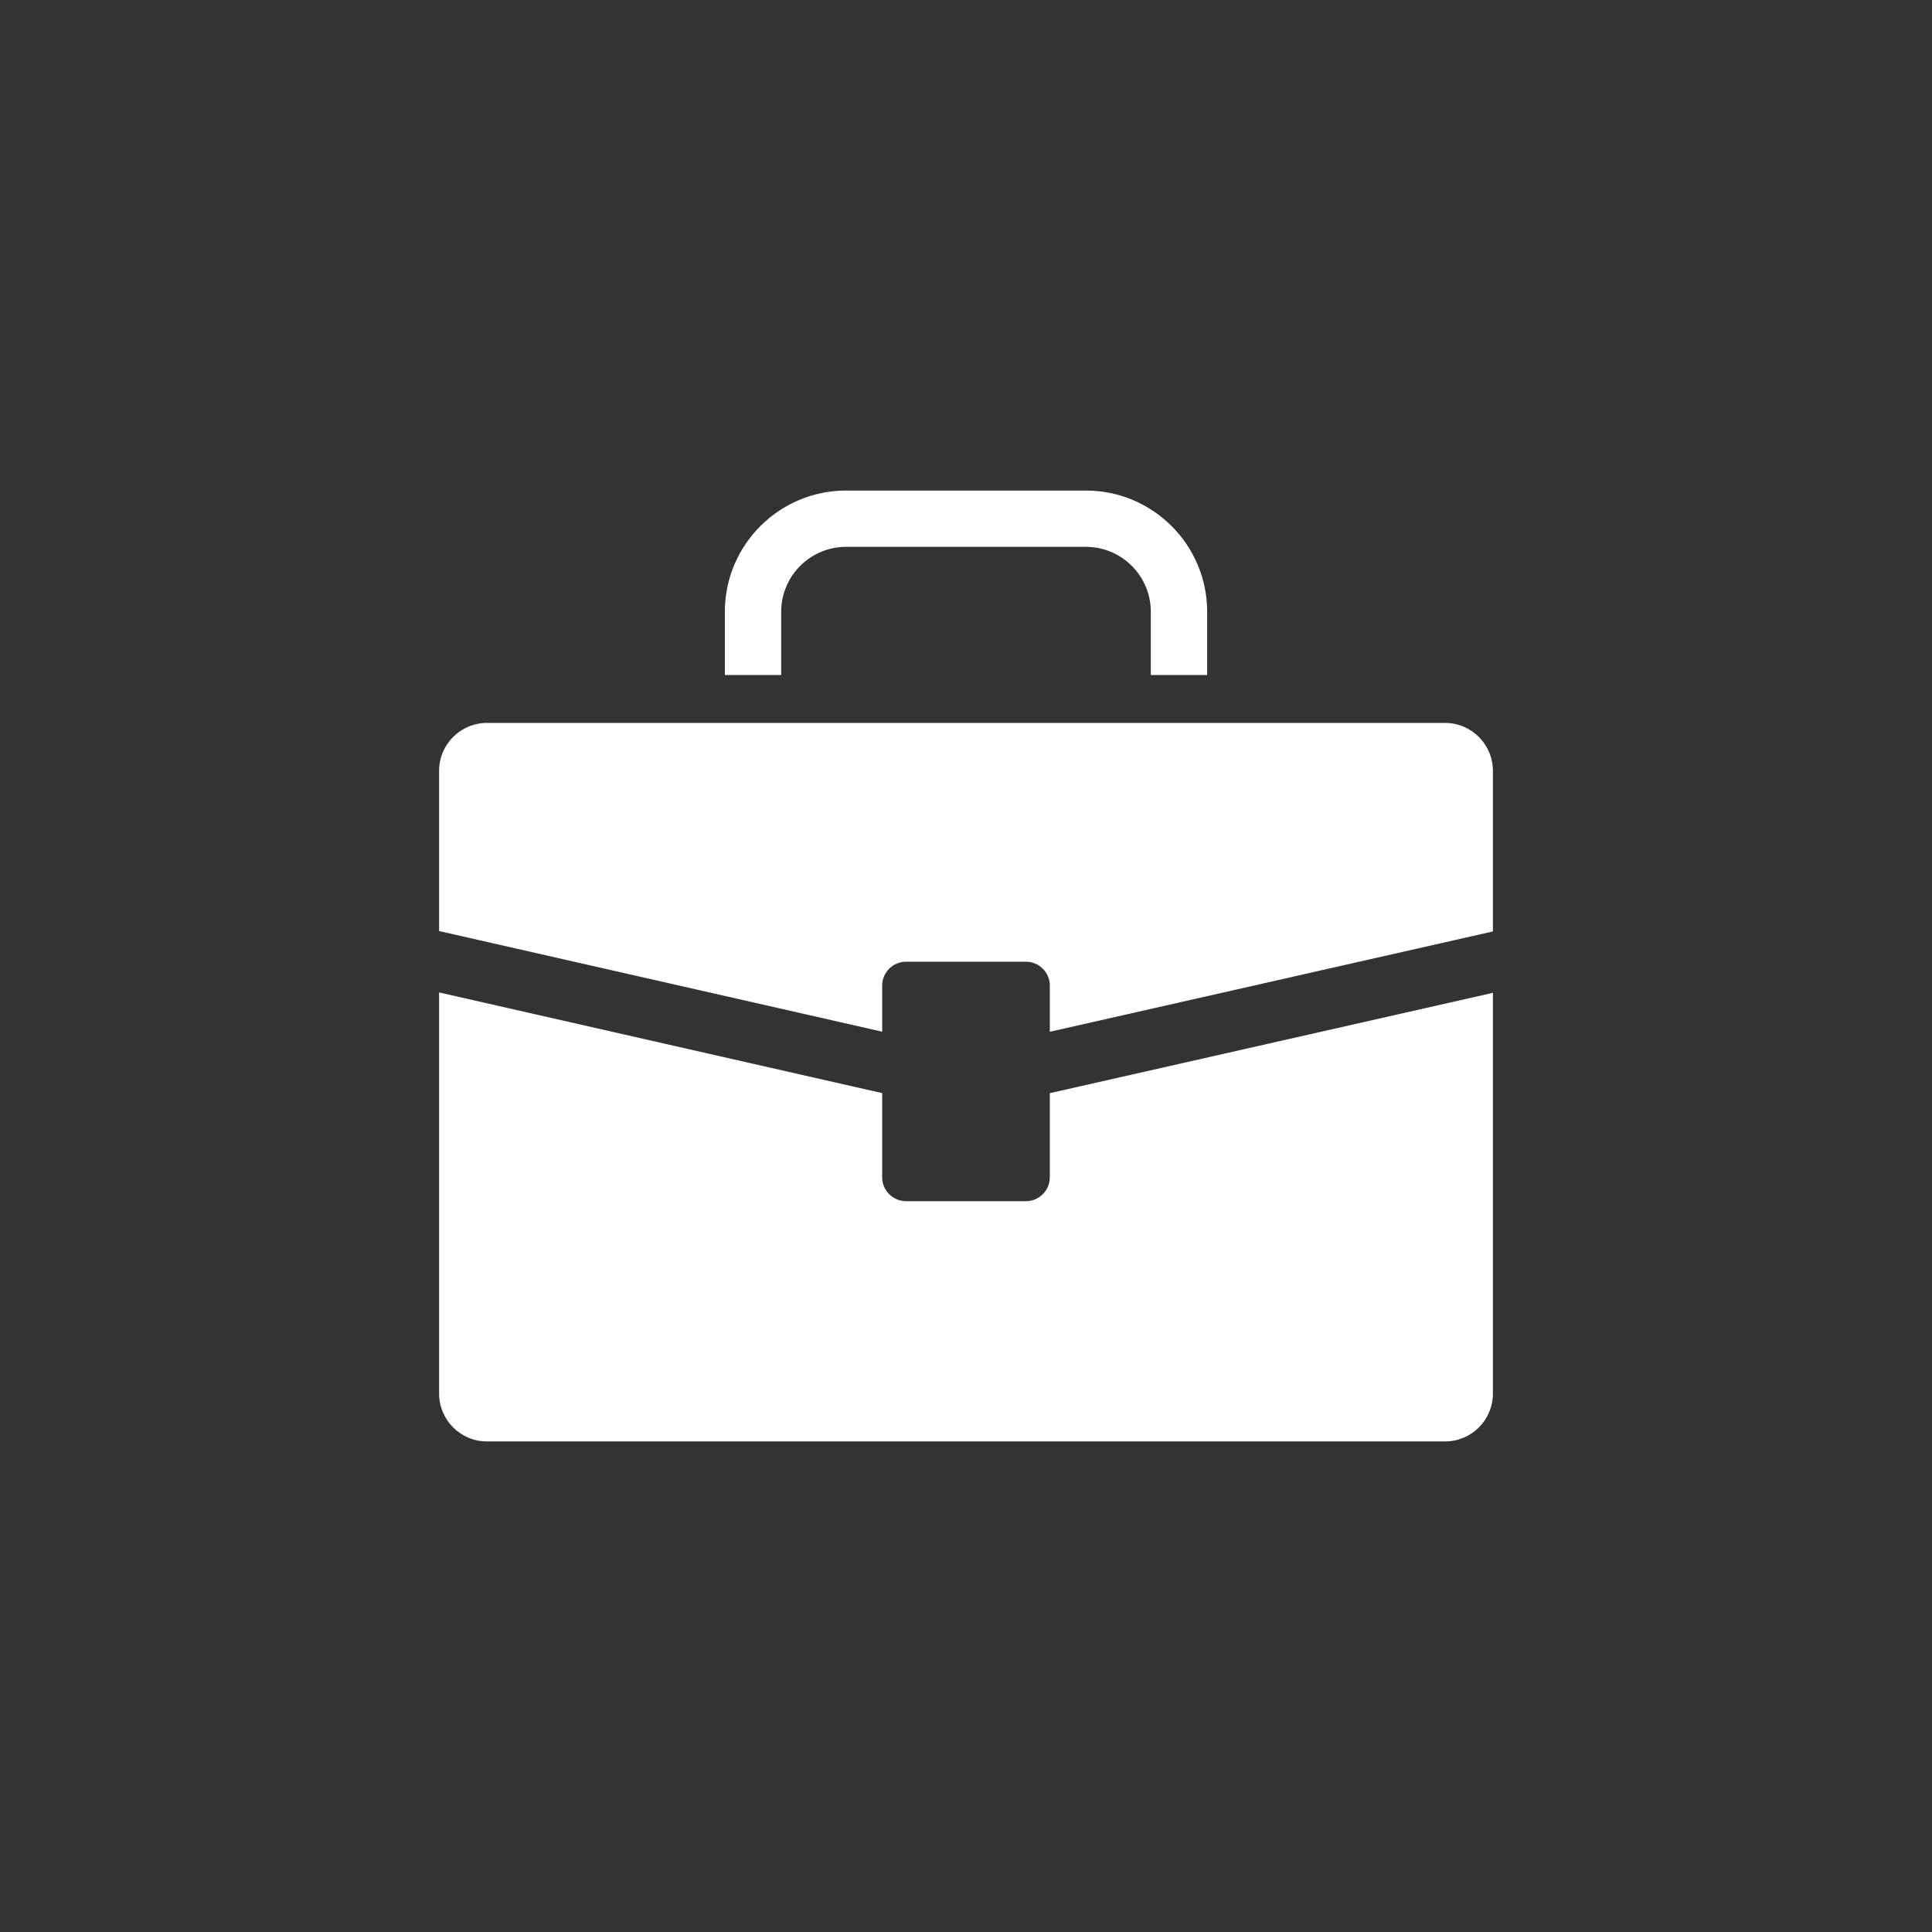 <svg width="44" height="44" viewBox="0 0 44 44" fill="none" xmlns="http://www.w3.org/2000/svg">
<rect x="0" y="0" width="44" height="44" fill="#333333" stroke="none"/>
<path d="M23.909 26.811C23.909 27.112 23.665 27.356 23.364 27.356H20.636C20.335 27.356 20.091 27.112 20.091 26.811V24.895L10 22.602V31.737C10 32.34 10.489 32.828 11.091 32.828H32.909C33.512 32.828 34 32.34 34 31.737V22.611L23.909 24.896V26.811Z" fill="white"/>
<path d="M32.909 16.464H11.091C10.489 16.464 10 16.953 10 17.555V21.204L20.091 23.496V22.447C20.091 22.146 20.335 21.902 20.636 21.902H23.364C23.665 21.902 23.909 22.146 23.909 22.447V23.498L34 21.213V17.555C34 16.953 33.511 16.464 32.909 16.464Z" fill="white"/>
<path d="M17.791 13.932C17.791 13.117 18.454 12.454 19.268 12.454H24.731C25.546 12.454 26.209 13.117 26.209 13.932V15.373H27.492V13.932C27.492 12.41 26.254 11.172 24.731 11.172H19.268C17.746 11.172 16.508 12.41 16.508 13.932V15.373H17.791L17.791 13.932Z" fill="white"/>
</svg>
